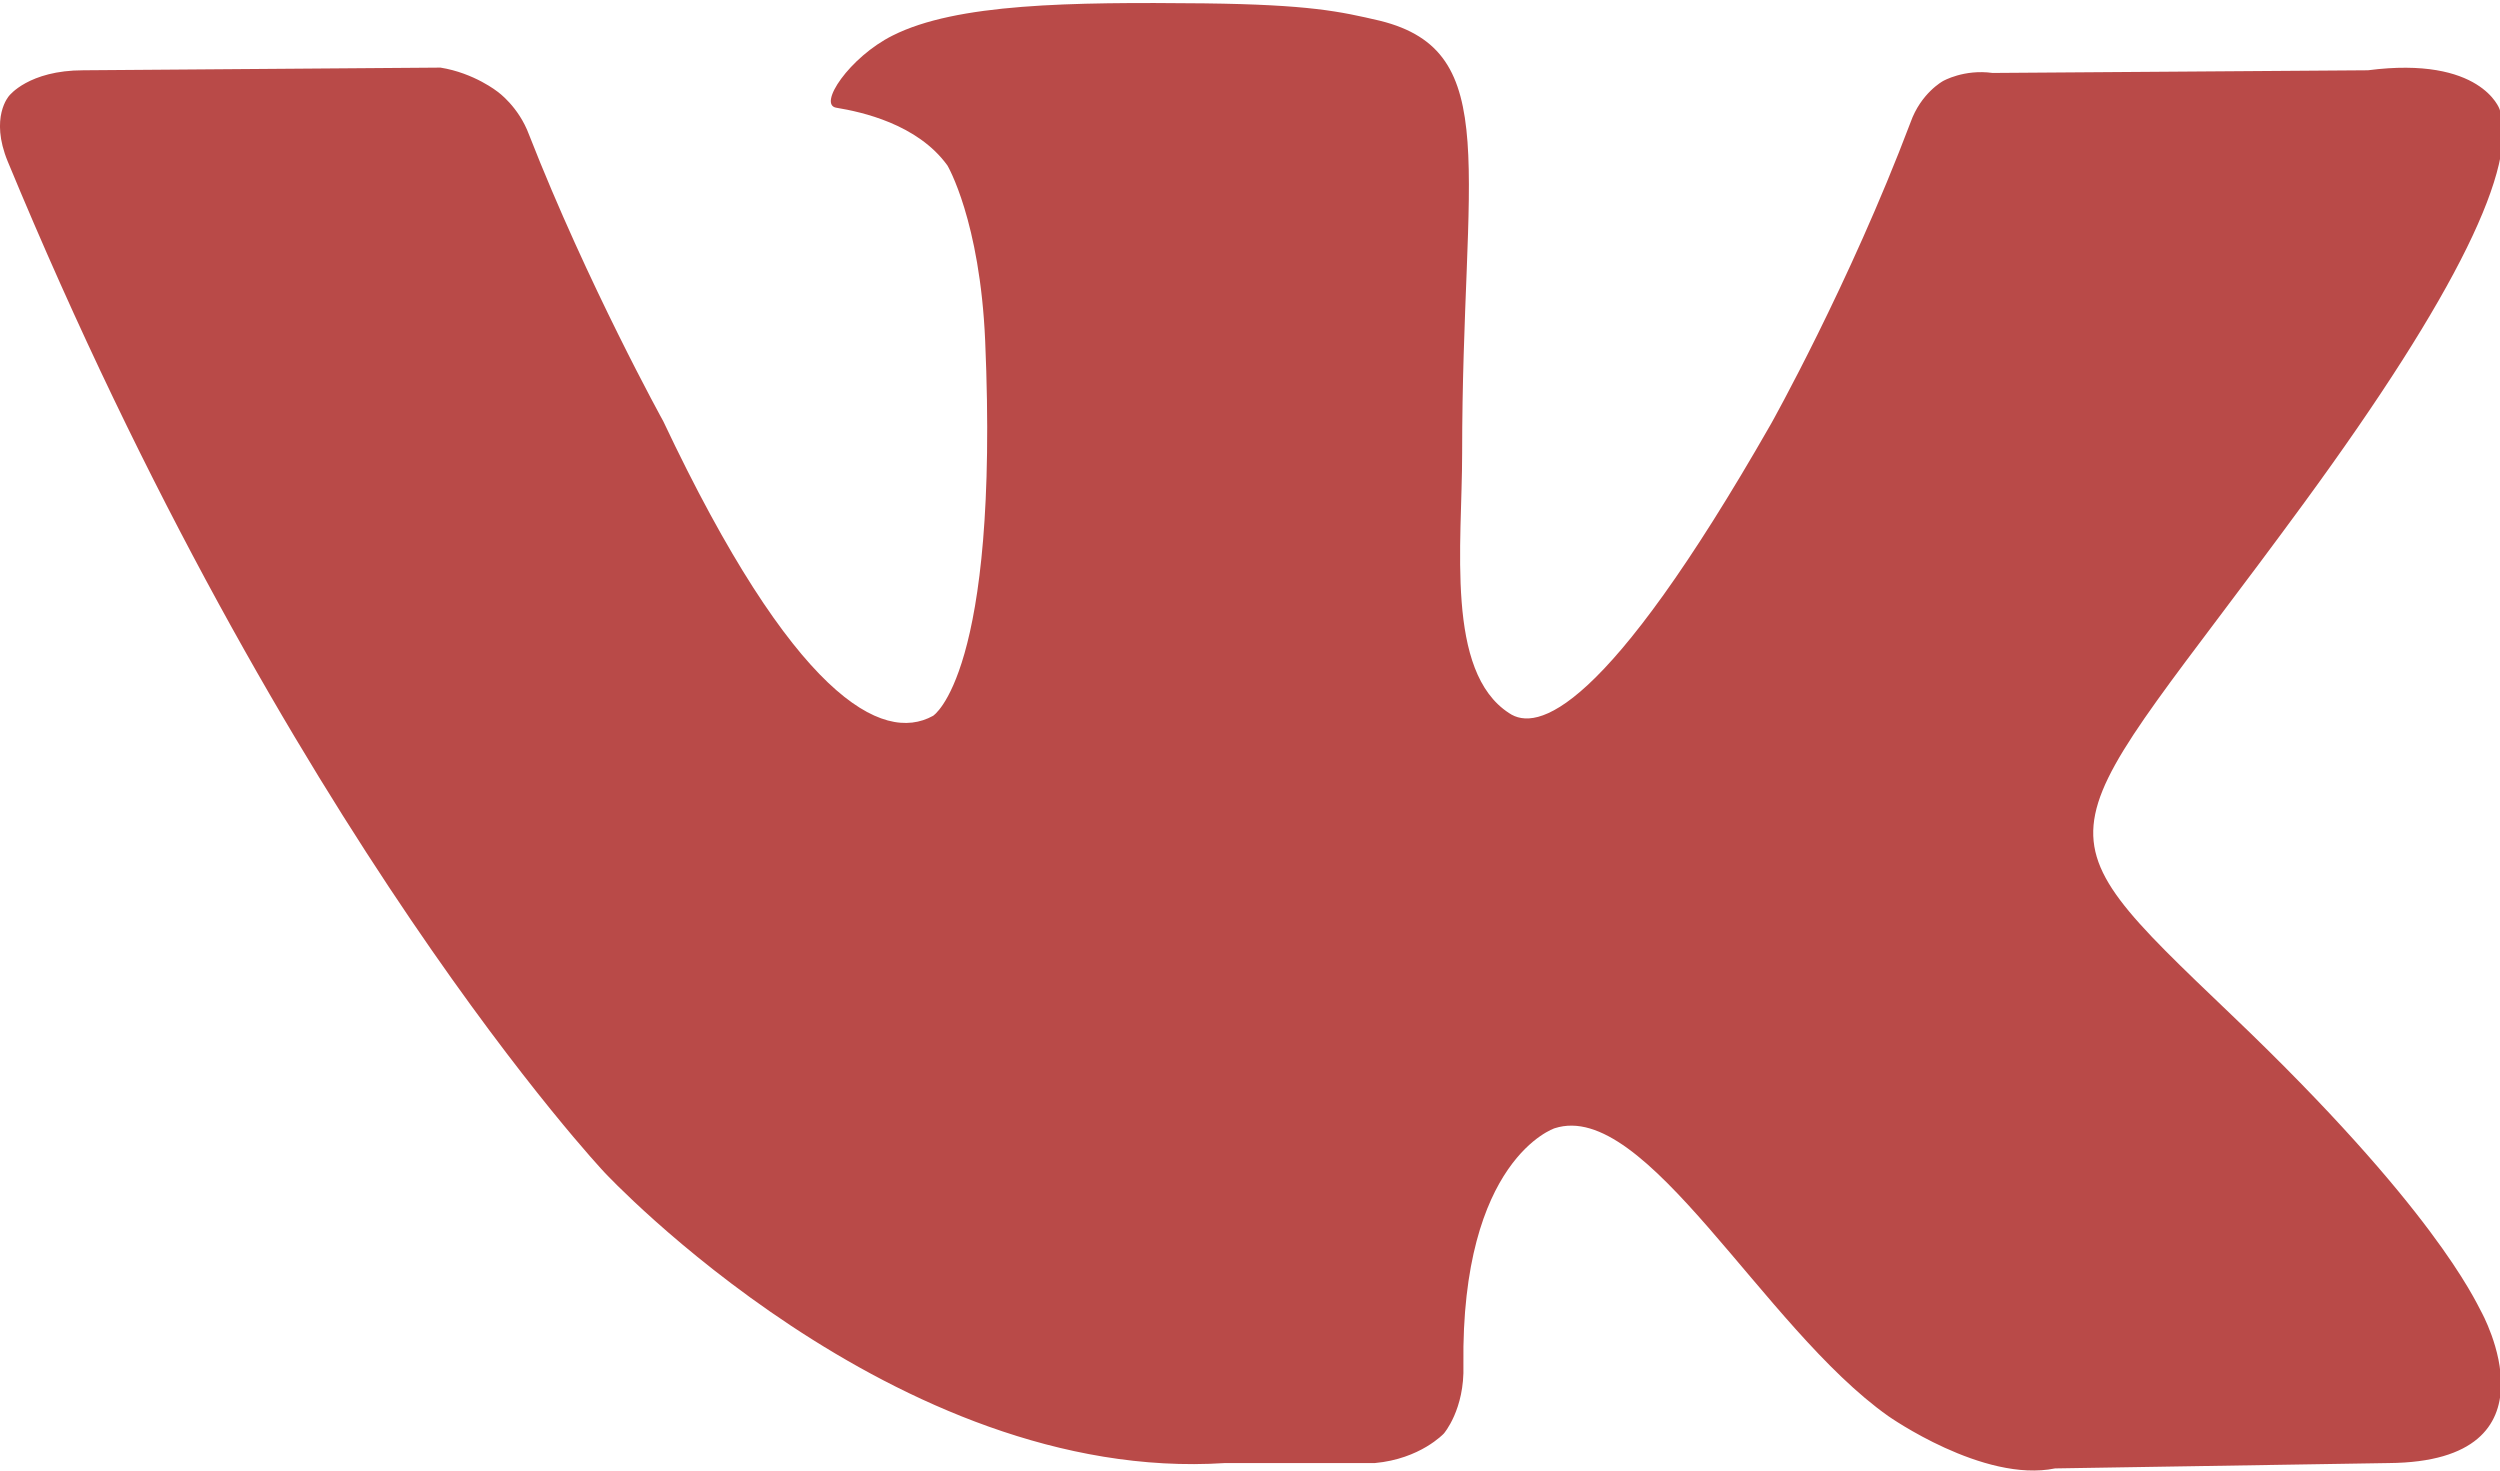 <?xml version="1.0" encoding="UTF-8" standalone="no"?>
<!-- Created with Inkscape (http://www.inkscape.org/) -->

<svg
   xmlns:dc="http://purl.org/dc/elements/1.1/"
   xmlns:cc="http://creativecommons.org/ns#"
   xmlns:rdf="http://www.w3.org/1999/02/22-rdf-syntax-ns#"
   xmlns:svg="http://www.w3.org/2000/svg"
   xmlns="http://www.w3.org/2000/svg"
   xmlns:sodipodi="http://sodipodi.sourceforge.net/DTD/sodipodi-0.dtd"
   xmlns:inkscape="http://www.inkscape.org/namespaces/inkscape"
   id="svg2"
   version="1.1"
   inkscape:version="0.91 r13725"
   xml:space="preserve"
   width="17"
   height="10"
   viewBox="0 0 17 10"
   sodipodi:docname="vk-square.svg"><defs
     id="defs6"><clipPath
       clipPathUnits="userSpaceOnUse"
       id="clipPath16"><path
         d="m 0,21.403 37.512,0 L 37.512,0 0,0 0,21.403 Z"
         id="path18"
         inkscape:connector-curvature="0" /></clipPath></defs><sodipodi:namedview
     pagecolor="#ffffff"
     bordercolor="#666666"
     borderopacity="1"
     objecttolerance="10"
     gridtolerance="10"
     guidetolerance="10"
     inkscape:pageopacity="0"
     inkscape:pageshadow="2"
     inkscape:window-width="1536"
     inkscape:window-height="799"
     id="namedview4"
     showgrid="false"
     inkscape:zoom="8.1041381"
     inkscape:cx="-13.203131"
     inkscape:cy="13.377063"
     inkscape:window-x="-8"
     inkscape:window-y="-8"
     inkscape:window-maximized="1"
     inkscape:current-layer="g10" /><g
     id="g10"
     inkscape:groupmode="layer"
     inkscape:label="Vector Smart Object3"
     transform="matrix(1.25,0,0,-1.25,0,10)"
     style="display:inline"><g
       id="g12"
       style="fill:#b94a48;fill-opacity:1"
       transform="matrix(0.363,0,0,0.373,0,2.6110617e-4)"><g
         id="g14"
         clip-path="url(#clipPath16)"
         style="fill:#b94a48;fill-opacity:1"><g
           id="g20"
           transform="translate(34.529,14.112)"
           style="fill:#b94a48;fill-opacity:1"><path
             d="m 0,0 c -3.789,-5.039 -4.199,-4.569 -1.074,-7.479 3.008,-2.793 3.633,-4.142 3.73,-4.317 0,0 1.25,-2.187 -1.387,-2.207 l -5,-0.078 c -1.074,-0.215 -2.5,0.763 -2.5,0.763 -1.875,1.289 -3.633,4.629 -5,4.198 0,0 -1.406,-0.448 -1.367,-3.457 0.02,-0.645 -0.293,-0.995 -0.293,-0.995 0,0 -0.352,-0.371 -1.035,-0.431 l -2.246,0 c -4.941,-0.312 -9.297,4.238 -9.297,4.238 0,0 -4.765,4.921 -8.944,14.745 -0.273,0.645 0.02,0.957 0.02,0.957 0,0 0.292,0.373 1.113,0.373 l 5.352,0.039 c 0.507,-0.079 0.858,-0.353 0.858,-0.353 0,0 0.313,-0.215 0.469,-0.625 0.879,-2.187 2.012,-4.18 2.012,-4.18 1.953,-4.023 3.281,-4.707 4.043,-4.296 0,0 0.996,0.604 0.781,5.468 -0.078,1.758 -0.566,2.559 -0.566,2.559 -0.449,0.605 -1.289,0.781 -1.66,0.841 -0.293,0.038 0.195,0.741 0.84,1.054 0.957,0.469 2.656,0.489 4.668,0.469 1.582,-0.019 2.031,-0.117 2.636,-0.254 1.855,-0.449 1.23,-2.168 1.23,-6.308 0,-1.328 -0.254,-3.185 0.703,-3.789 0.41,-0.274 1.426,-0.039 3.926,4.218 0,0 1.172,2.032 2.09,4.395 0.156,0.431 0.488,0.605 0.488,0.605 0,0 0.313,0.176 0.742,0.118 L 0.957,6.31 C 2.656,6.524 2.93,5.743 2.93,5.743 3.223,4.941 2.305,3.066 0,0"
             style="fill:#b94a48;fill-opacity:1;fill-rule:nonzero;stroke:none"
             id="path22"
             inkscape:connector-curvature="0" /></g></g></g></g></svg>